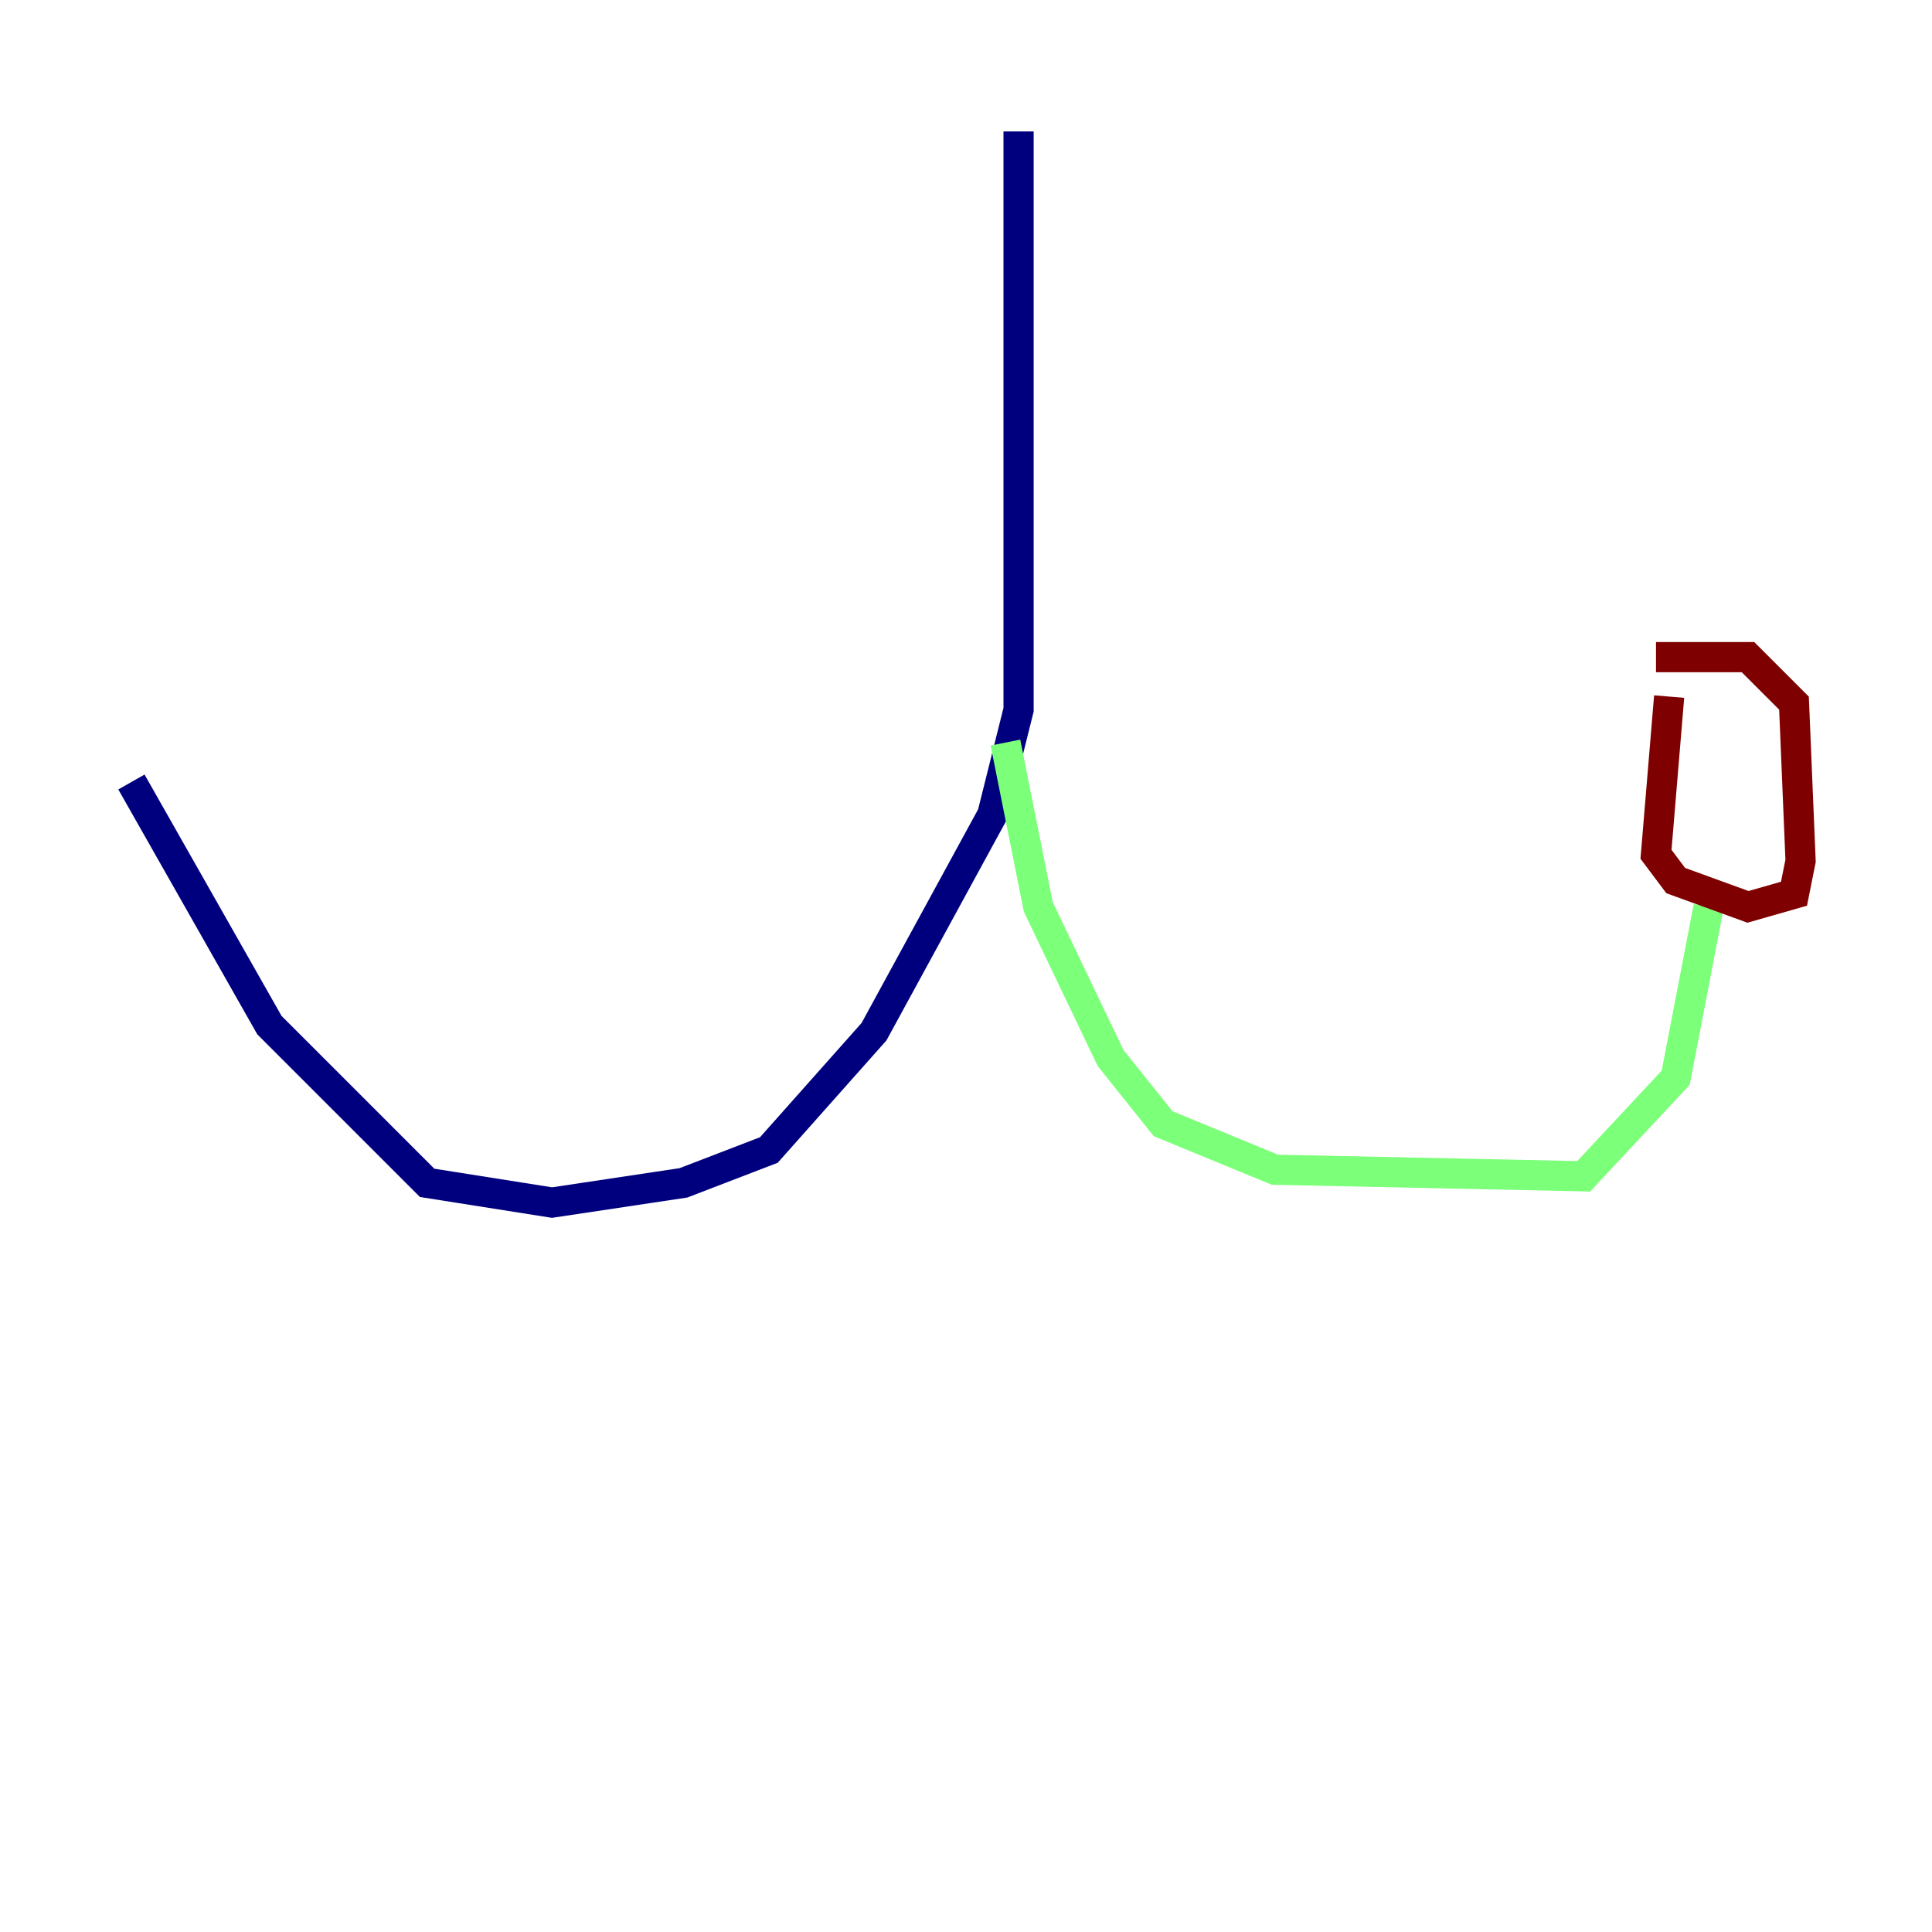 <?xml version="1.0" encoding="utf-8" ?>
<svg baseProfile="tiny" height="128" version="1.2" viewBox="0,0,128,128" width="128" xmlns="http://www.w3.org/2000/svg" xmlns:ev="http://www.w3.org/2001/xml-events" xmlns:xlink="http://www.w3.org/1999/xlink"><defs /><polyline fill="none" points="67.483,8.707 67.483,47.02 65.742,53.986 57.905,68.354 50.939,76.191 45.279,78.367 36.571,79.674 28.299,78.367 17.85,67.918 8.707,51.809" stroke="#00007f" stroke-width="2" /><polyline fill="none" points="66.612,49.197 68.789,60.082 73.578,70.095 77.061,74.449 84.463,77.497 104.925,77.932 111.02,71.401 113.197,60.082" stroke="#7cff79" stroke-width="2" /><polyline fill="none" points="110.585,46.15 109.714,56.599 111.02,58.34 115.809,60.082 118.857,59.211 119.293,57.034 118.857,46.585 115.809,43.537 109.714,43.537" stroke="#7f0000" stroke-width="2" /></svg>